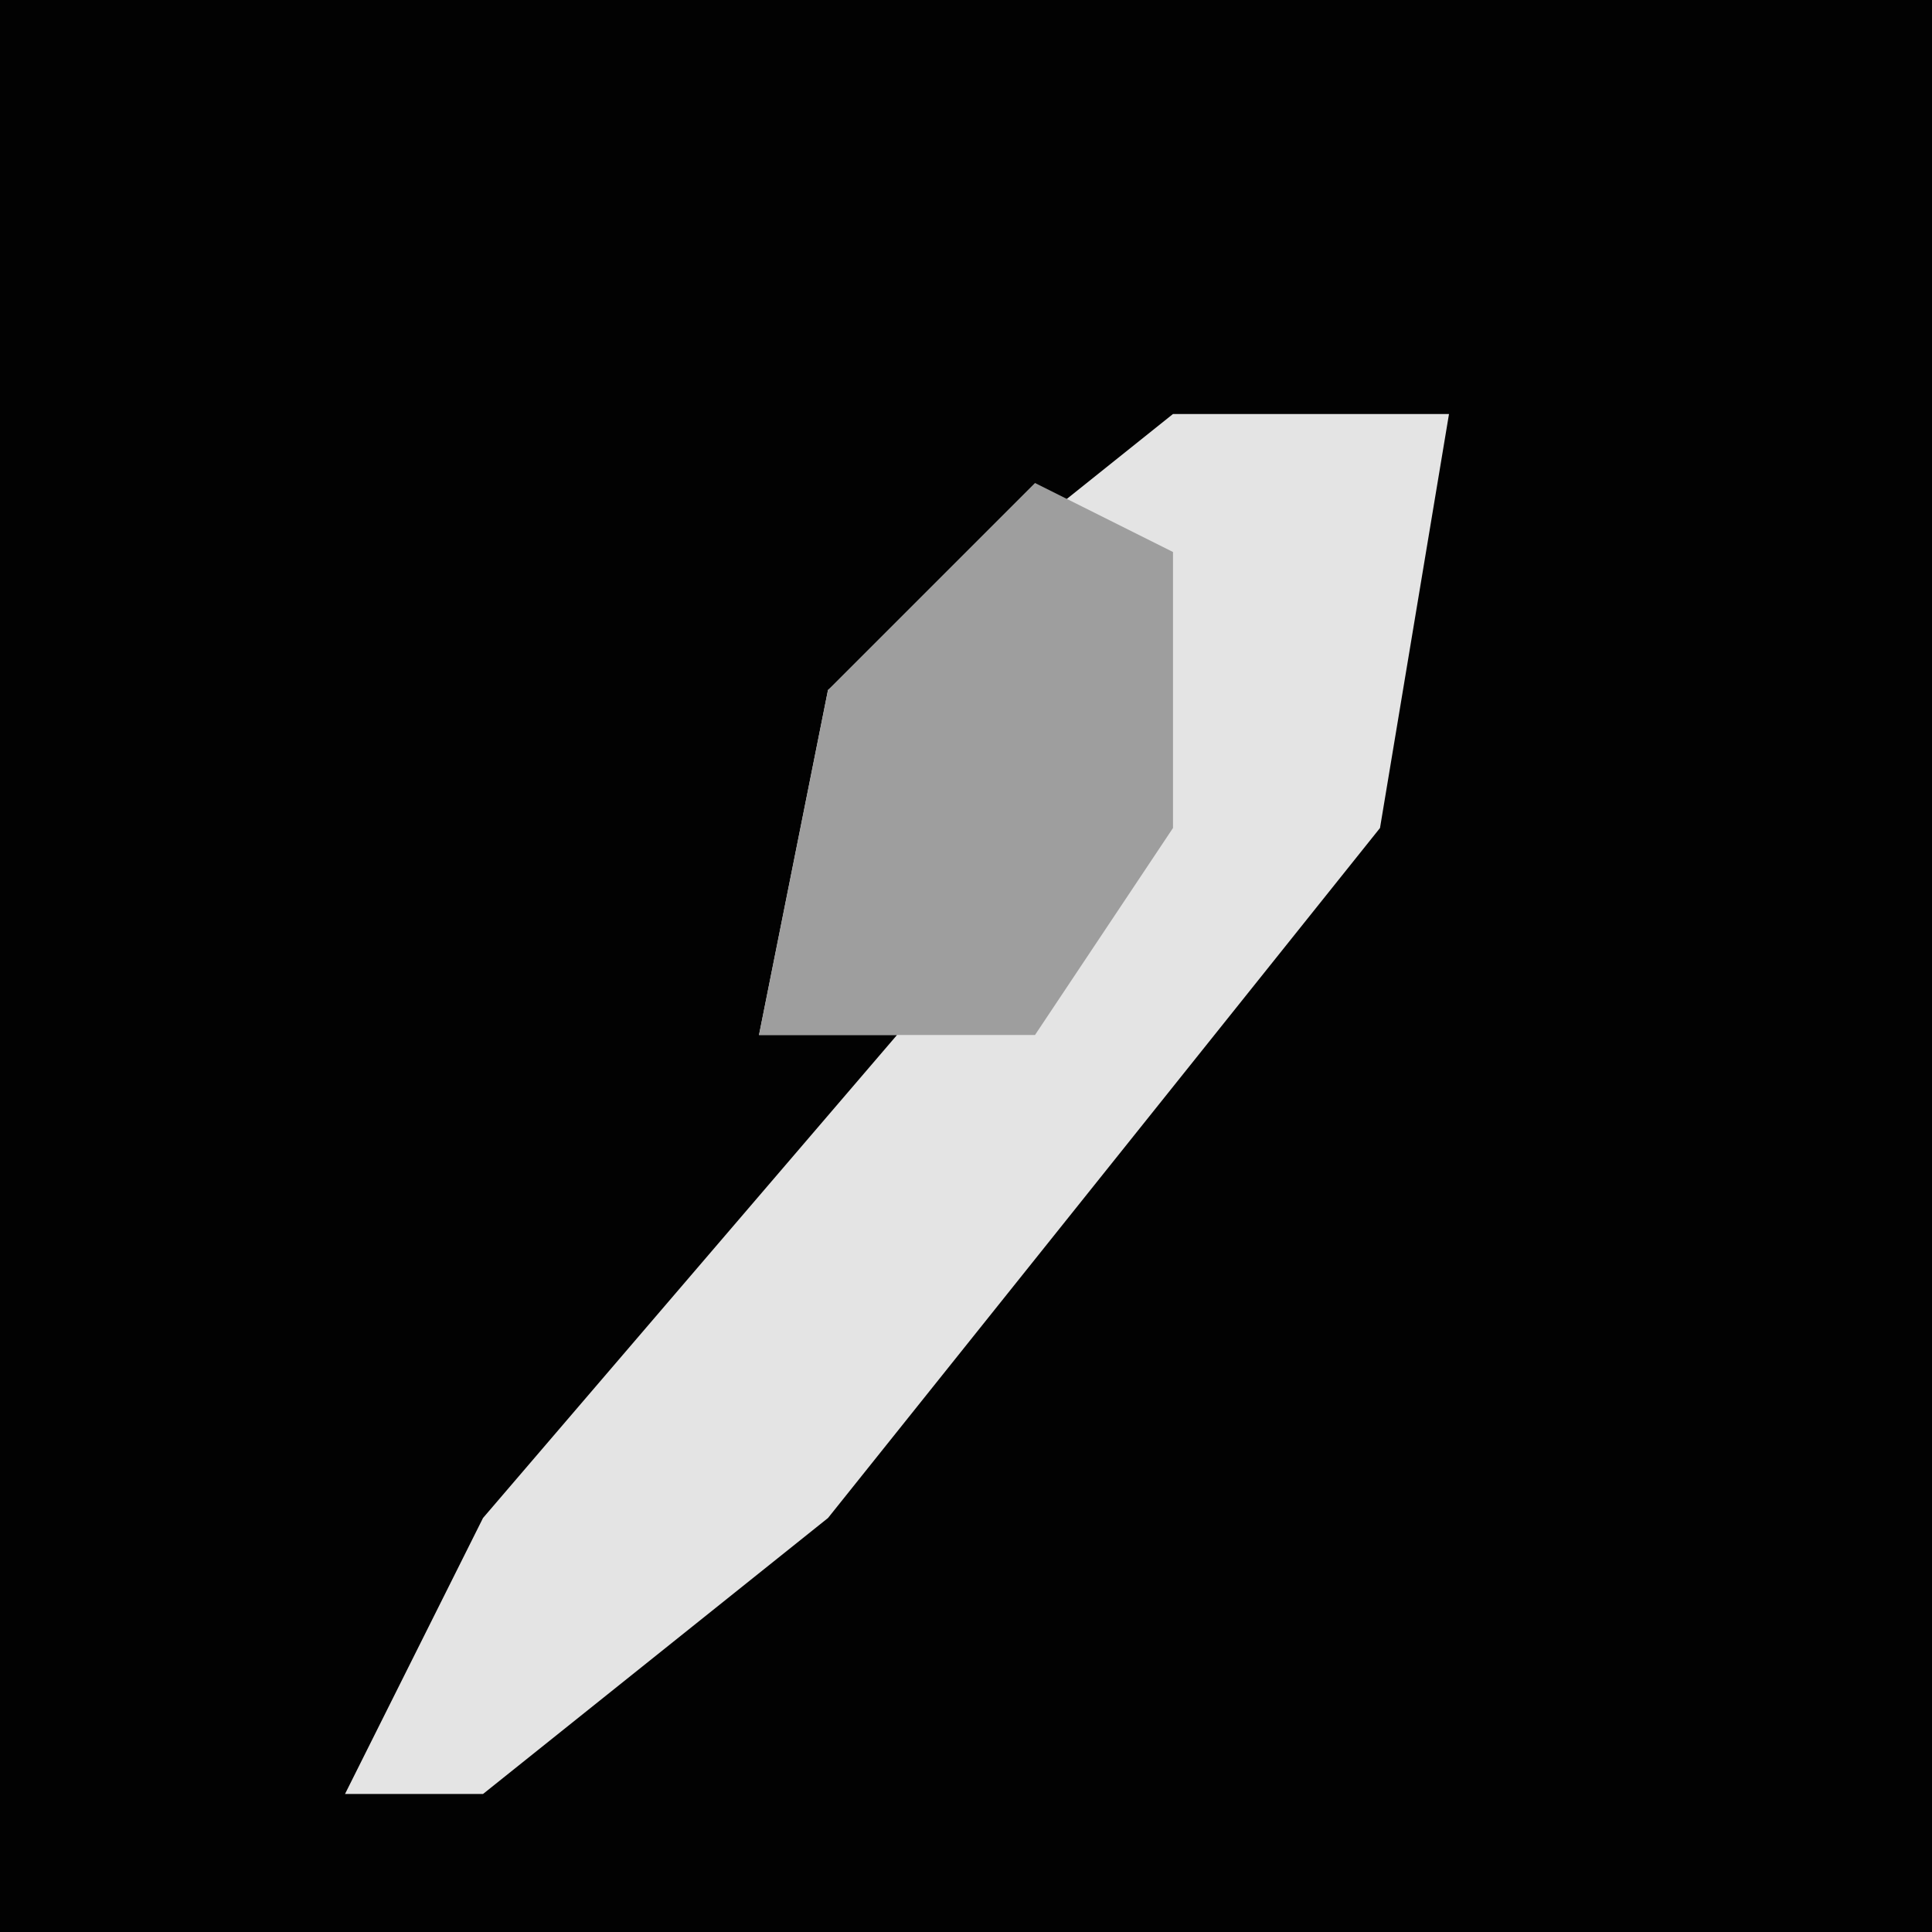 <?xml version="1.0" encoding="UTF-8"?>
<svg version="1.1" xmlns="http://www.w3.org/2000/svg" width="28" height="28">
<path d="M0,0 L28,0 L28,28 L0,28 Z " fill="#020202" transform="translate(0,0)"/>
<path d="M0,0 L4,0 L3,6 L-5,16 L-10,20 L-12,20 L-10,16 L-4,9 L-6,9 L-5,4 Z " fill="#E4E4E4" transform="translate(17,6)"/>
<path d="M0,0 L2,1 L2,5 L0,8 L-4,8 L-3,3 Z " fill="#9E9E9E" transform="translate(15,7)"/>
</svg>
